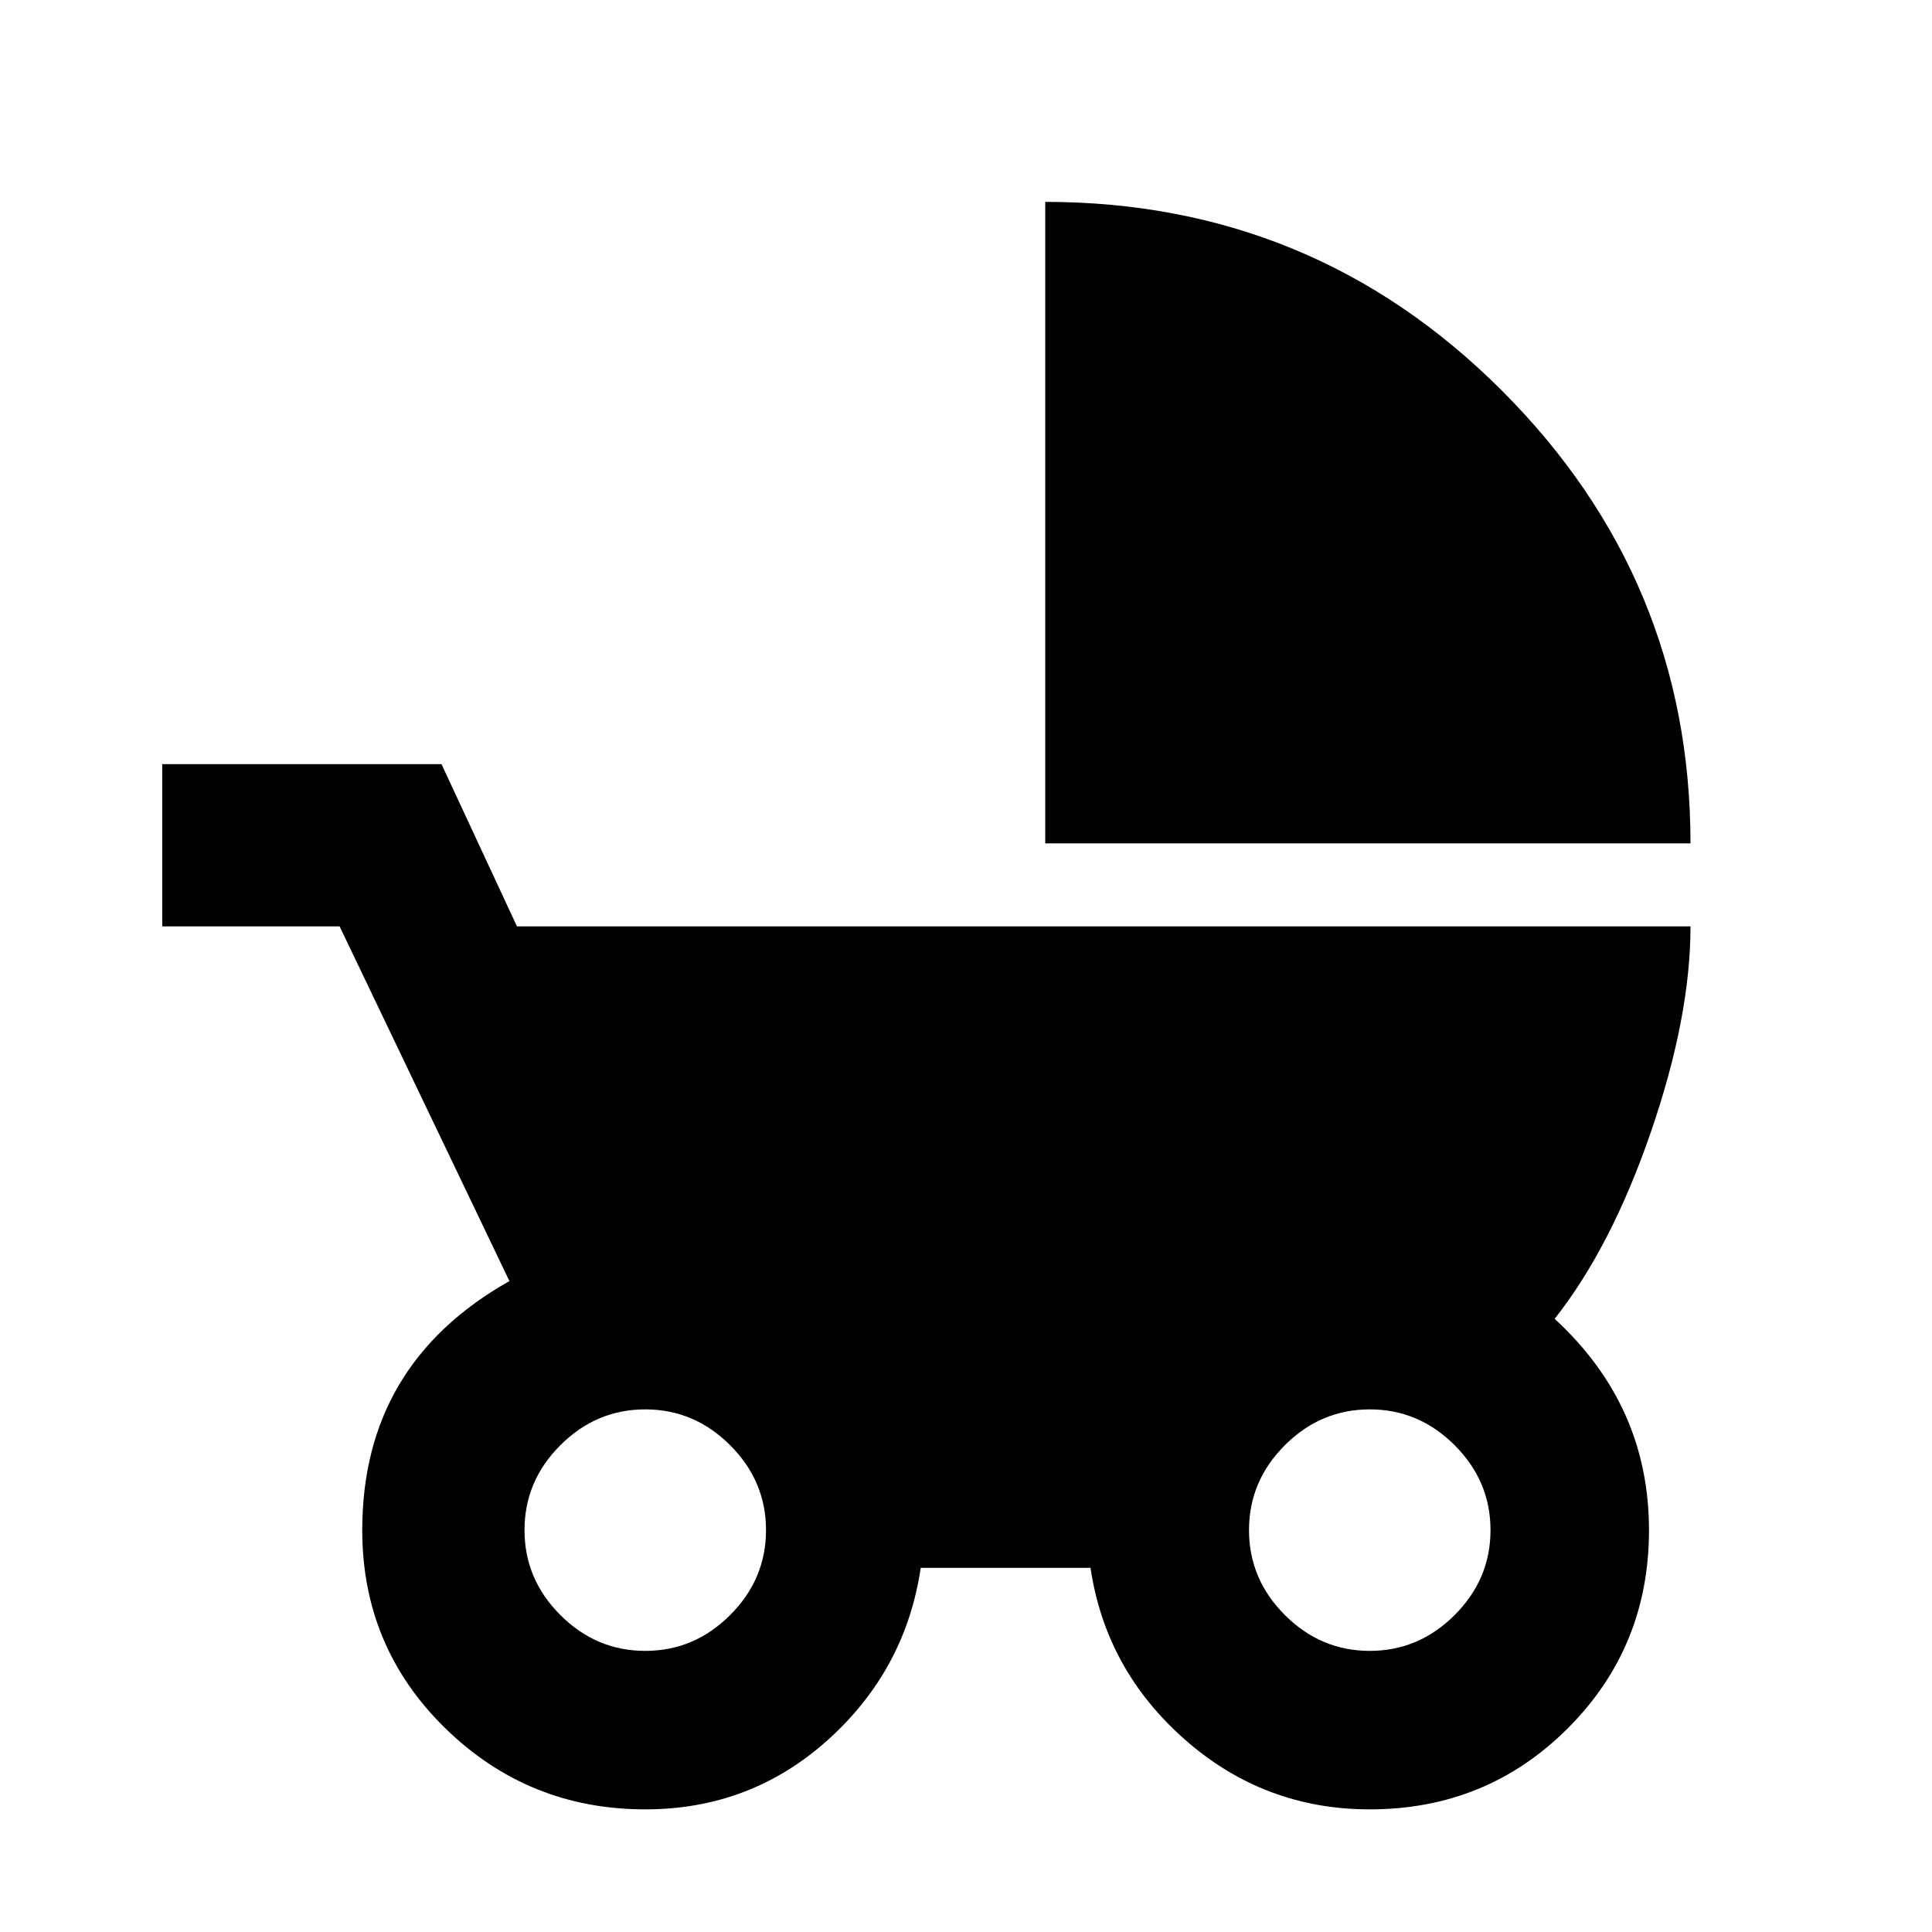 <svg xmlns="http://www.w3.org/2000/svg" viewBox="0 0 1024 1024"><path d="M726 875q26 0 45-19t19-45q0-26-19-45t-45-19q-26 0-45 19t-19 45q0 26 19 45t45 19m-384 0q26 0 45-19t19-45q0-26-19-45t-45-19q-26 0-45 19t-19 45q0 26 19 45t45 19m482-176q50 46 50 112 0 62-43 105t-105 43q-56 0-98-37t-50-91h-90q-8 54-49 91t-97 37q-62 0-106-43t-44-105q0-88 78-132l-90-188H86v-86h148l40 86h622q0 48-21 109t-51 99M554 107q142 0 242 100t100 240H554V107z"/></svg>
